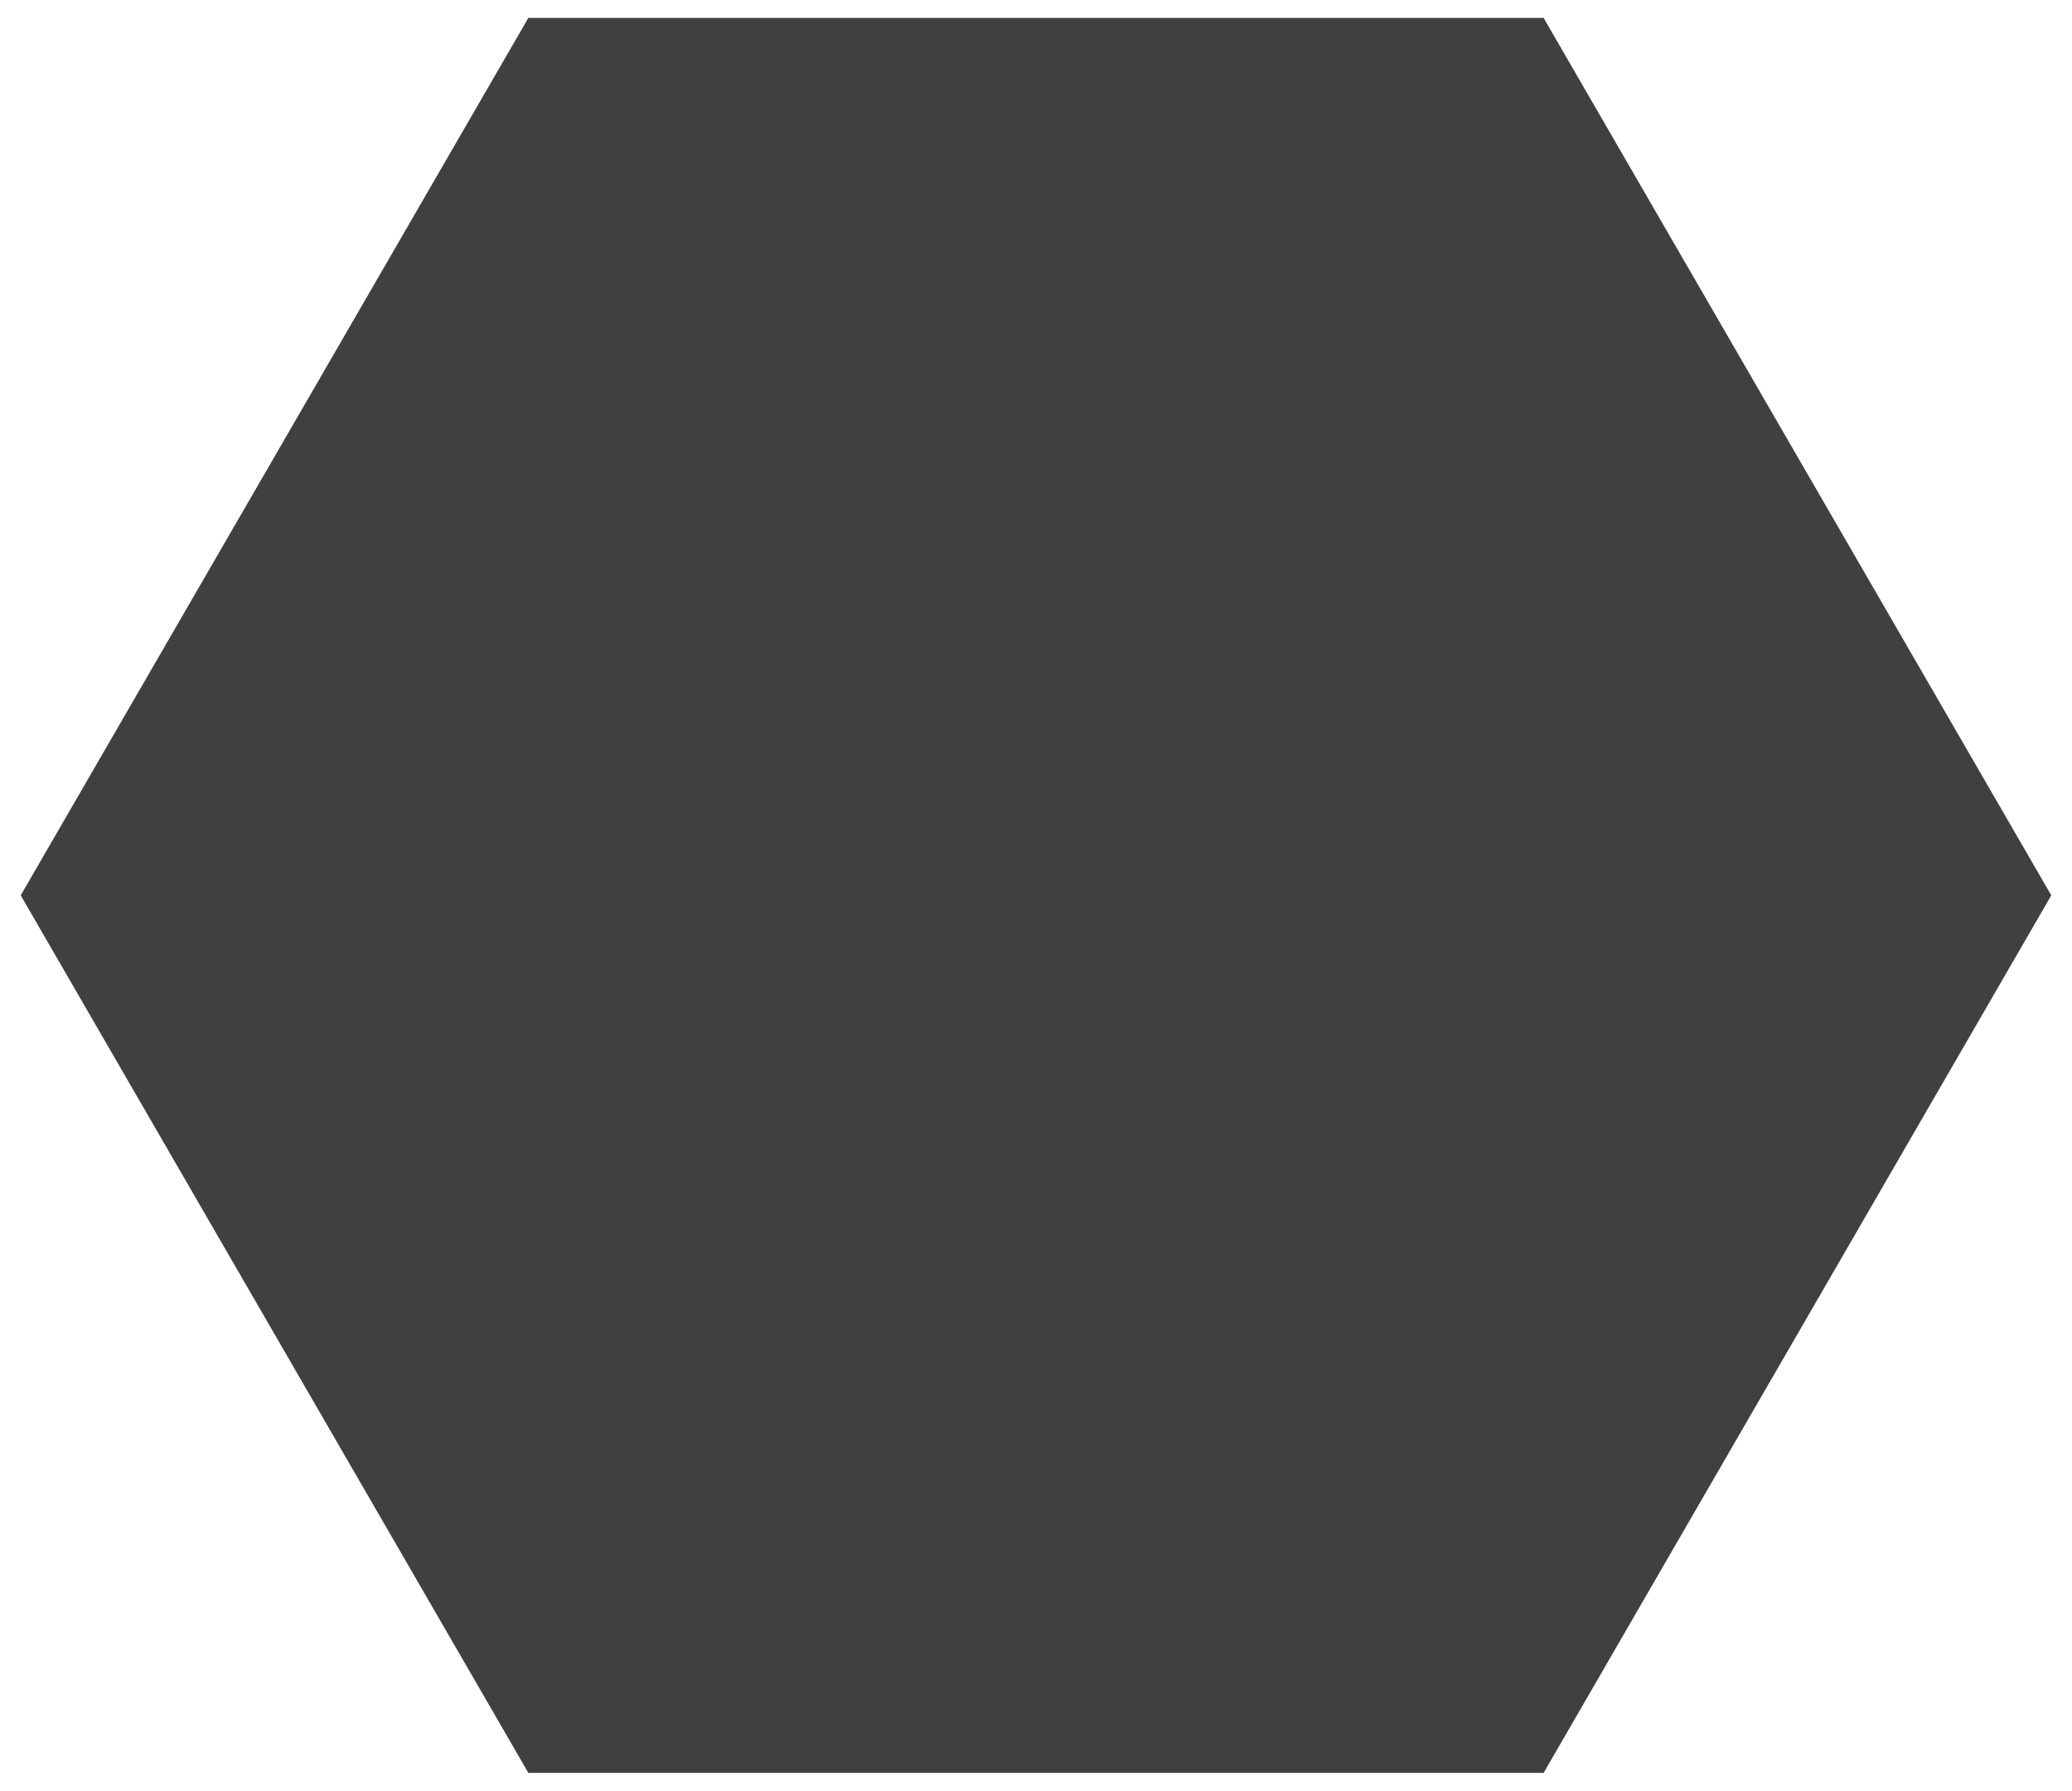 <?xml version="1.0" encoding="utf-8"?>
<!-- Generator: Adobe Illustrator 15.0.0, SVG Export Plug-In . SVG Version: 6.00 Build 0)  -->
<!DOCTYPE svg PUBLIC "-//W3C//DTD SVG 1.1//EN" "http://www.w3.org/Graphics/SVG/1.1/DTD/svg11.dtd">
<svg version="1.1" xmlns="http://www.w3.org/2000/svg" xmlns:xlink="http://www.w3.org/1999/xlink" x="0px" y="0px"
	 width="100px" height="86.43px" viewBox="0 0 100 86.43" enable-background="new 0 0 100 86.43" xml:space="preserve">
	 <linearGradient class="linearGradient" x1="0%" y1="0%" x2="0%" y2="100%" gradientTransform="translate(0.5,0.5) rotate(0) translate(-0.5,-0.5)">
		<stop id="stop1" offset="0%" class="linearGradientColor1" stop-color="#05a" />
		<stop id="stop2" offset="100%" class="linearGradientColor2" stop-color="#0a5"/>
	</linearGradient>

	<radialGradient class="radialGradient" cx="50%" cy="50%" r="50%" fx="50%" fy="50%">
		<stop offset="0%" class="radialGradientColor1" stop-color="#05a"/>
		<stop offset="100%" class="radialGradientColor2" stop-color="#0a5"/>
	</radialGradient>
	<clipPath id="f_hexagon" class="clipPath">
		<polygon fill="none" stroke="#dddddd" stroke-width="1" stroke-miterlimit="10" points="24.999,86.43 0,43.213 24.999,0 74.999,0
	100,43.213 74.999,86.43 "/>
	</clipPath>
	<polygon fill="#404040" opacity="1" class="fill-color" points="25.499,85.566 1,43.213 25.499,0.865 74.499,0.865 99,43.213 74.499,85.566 "/>
	<polygon class="stroke-color" fill="none" stroke="#dddddd" stroke-width="0" stroke-miterlimit="10" points="24.999,86.43 0,43.213 24.999,0 74.999,0
	100,43.213 74.999,86.43 " clip-path="url(#f_hexagon)"/>
</svg>
